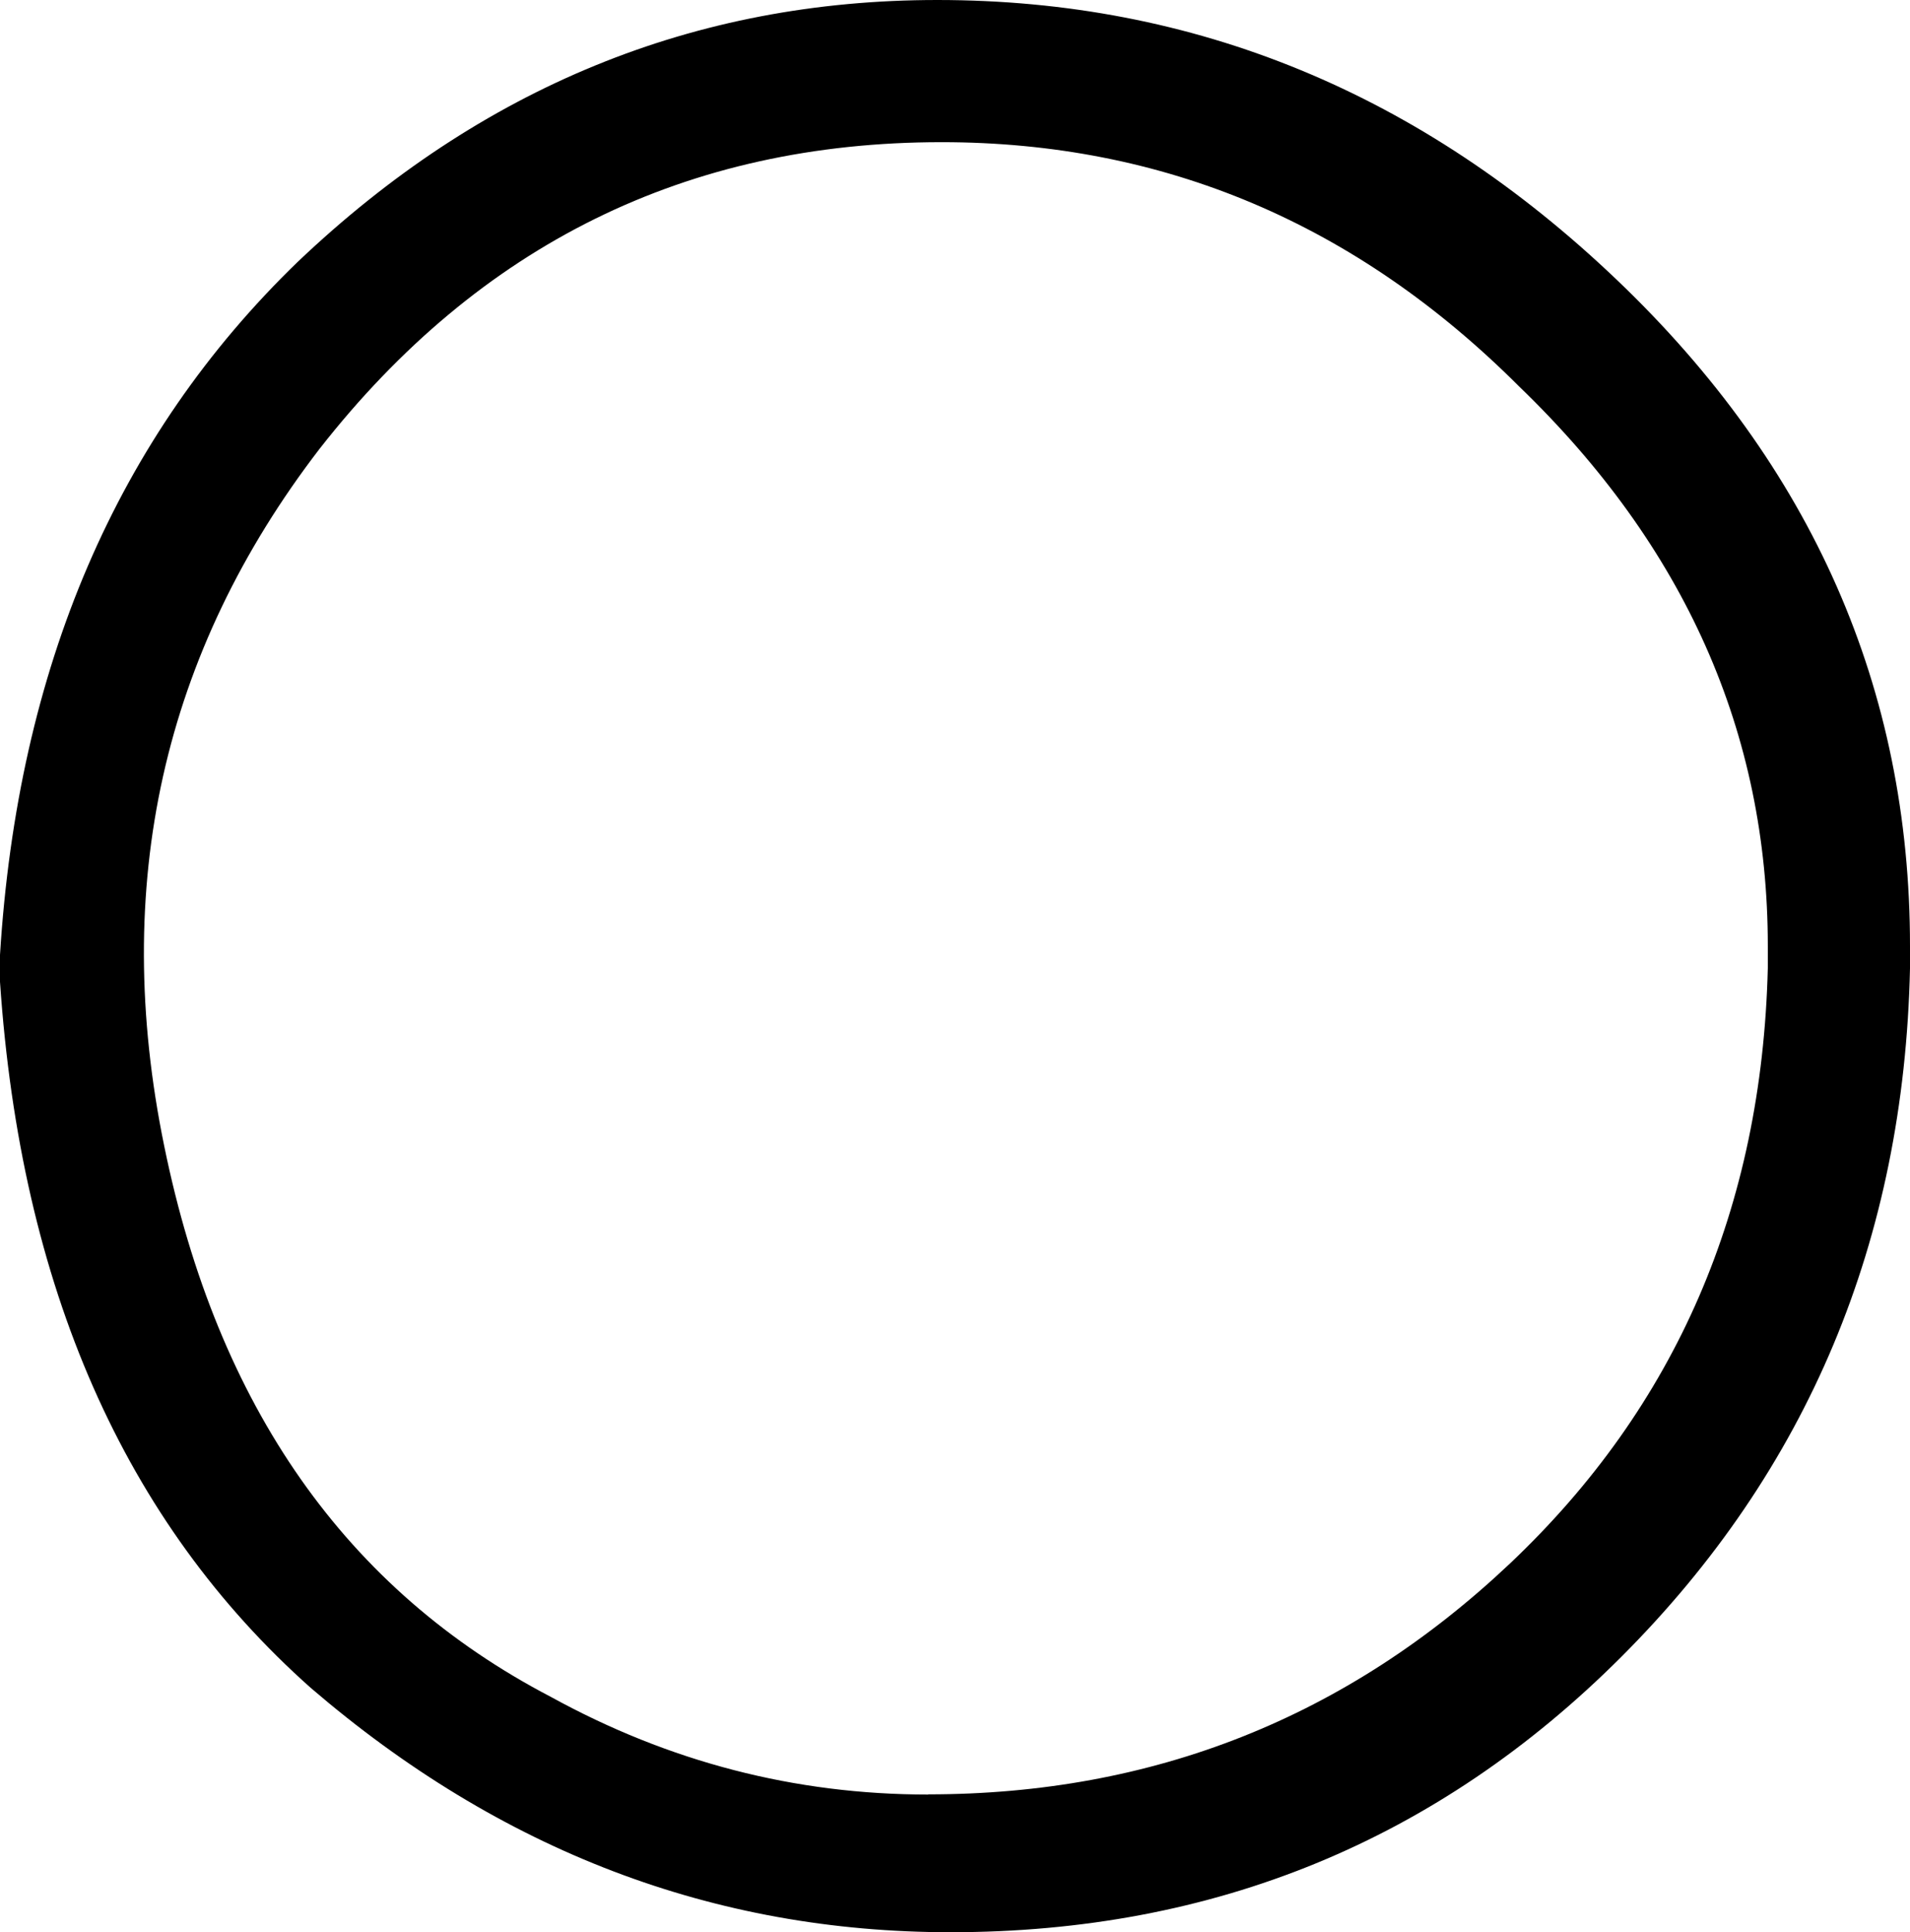 <?xml version="1.0" encoding="UTF-8" standalone="no"?>
<!-- Created with Inkscape (http://www.inkscape.org/) -->

<svg
   xmlns:dc="http://purl.org/dc/elements/1.1/"
   xmlns:cc="http://creativecommons.org/ns#"
   xmlns:rdf="http://www.w3.org/1999/02/22-rdf-syntax-ns#"
   xmlns:svg="http://www.w3.org/2000/svg"
   xmlns="http://www.w3.org/2000/svg"
   xmlns:sodipodi="http://sodipodi.sourceforge.net/DTD/sodipodi-0.dtd"
   xmlns:inkscape="http://www.inkscape.org/namespaces/inkscape"
   width="10.666mm"
   height="10.79mm"
   viewBox="0 0 10.666 10.79"
   version="1.1"
   id="svg12343"
   inkscape:version="0.92.4 (5da689c313, 2019-01-14)"
   sodipodi:docname="N33.svg">
  <defs
     id="defs12337" />
  <sodipodi:namedview
     id="base"
     pagecolor="#ffffff"
     bordercolor="#666666"
     borderopacity="1.0"
     inkscape:pageopacity="0.0"
     inkscape:pageshadow="2"
     inkscape:zoom="0.35"
     inkscape:cx="296.74106"
     inkscape:cy="-129.9286"
     inkscape:document-units="mm"
     inkscape:current-layer="layer1"
     showgrid="false"
     fit-margin-top="0"
     fit-margin-left="0"
     fit-margin-right="0"
     fit-margin-bottom="0"
     inkscape:window-width="1920"
     inkscape:window-height="1017"
     inkscape:window-x="-8"
     inkscape:window-y="-8"
     inkscape:window-maximized="1" />
  <g
     inkscape:label="Layer 1"
     inkscape:groupmode="layer"
     id="layer1"
     transform="translate(165.825,-103.666)">
    <g
       aria-label="𓈒"
       style="font-style:normal;font-variant:normal;font-weight:normal;font-stretch:normal;font-size:50.8px;line-height:1.25;font-family:sans-serif;-inkscape-font-specification:sans-serif;font-variant-ligatures:normal;font-variant-caps:normal;font-variant-numeric:normal;font-feature-settings:normal;text-align:start;letter-spacing:0px;word-spacing:0px;writing-mode:lr-tb;text-anchor:start;fill:#000000;fill-opacity:1;stroke:none;stroke-width:0.265"
       id="text12890">
      <path
         d="m -165.825,108.999 q 0.149,-2.406 1.662,-3.87 1.538,-1.463 3.572,-1.463 2.158,0 3.795,1.563 1.637,1.563 1.637,3.721 v 0.124 q -0.05,2.282 -1.612,3.845 -1.538,1.538 -3.746,1.538 -1.984,0 -3.572,-1.364 -1.563,-1.389 -1.736,-3.944 z m 5.184,4.688 q 1.885,0 3.249,-1.29 1.389,-1.315 1.439,-3.324 v -0.124 q 0,-1.786 -1.389,-3.125 -1.364,-1.364 -3.225,-1.364 -2.133,0 -3.473,1.712 -1.315,1.712 -0.868,3.894 0.446,2.183 2.158,3.076 0.992,0.546 2.108,0.546 z"
         style="stroke-width:0.265"
         id="path12892"
         inkscape:connector-curvature="0" />
    </g>
  </g>
</svg>
